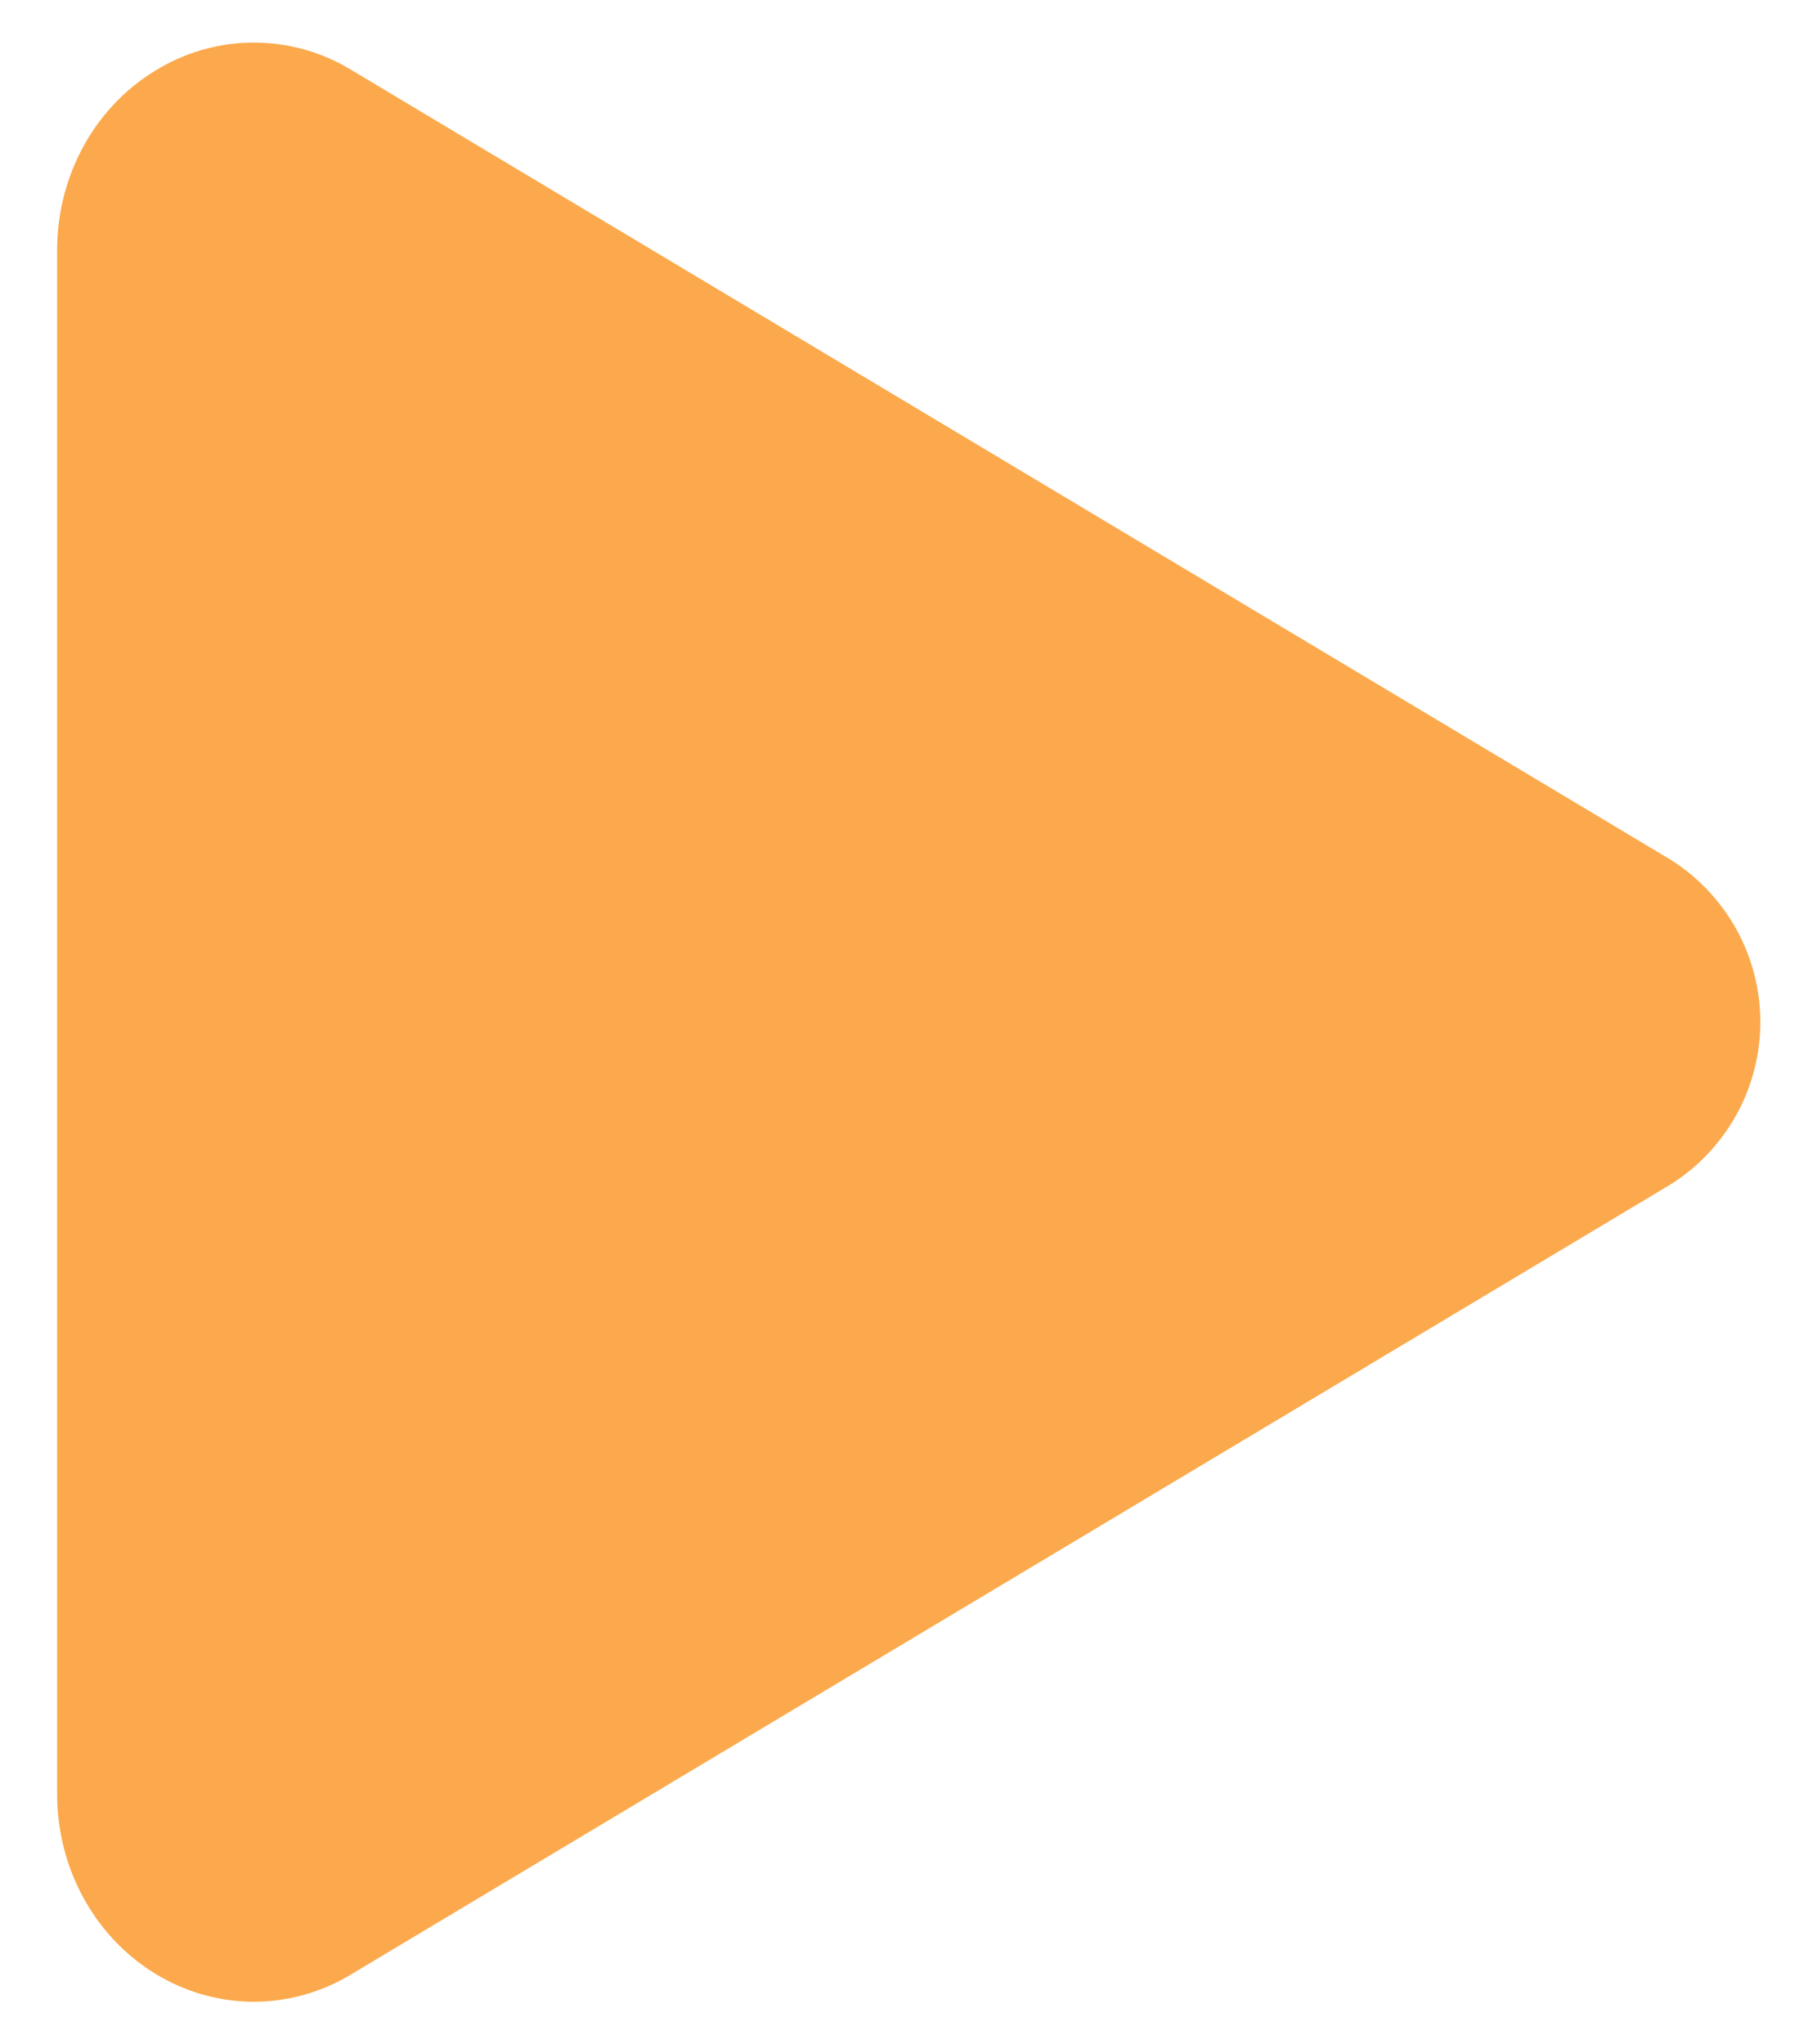 <svg width="16" height="18" viewBox="0 0 16 18" fill="none" xmlns="http://www.w3.org/2000/svg">
<path d="M2.235 17.625C1.948 17.624 1.665 17.549 1.415 17.406C0.852 17.087 0.503 16.468 0.503 15.797V2.203C0.503 1.529 0.852 0.912 1.415 0.594C1.671 0.447 1.961 0.371 2.256 0.375C2.551 0.379 2.84 0.461 3.092 0.615L14.71 7.569C14.952 7.721 15.151 7.932 15.29 8.182C15.428 8.432 15.501 8.713 15.501 8.999C15.501 9.285 15.428 9.566 15.29 9.816C15.151 10.066 14.952 10.277 14.71 10.429L3.09 17.385C2.832 17.541 2.537 17.624 2.235 17.625Z" fill="#FBA94C"/>
</svg>
